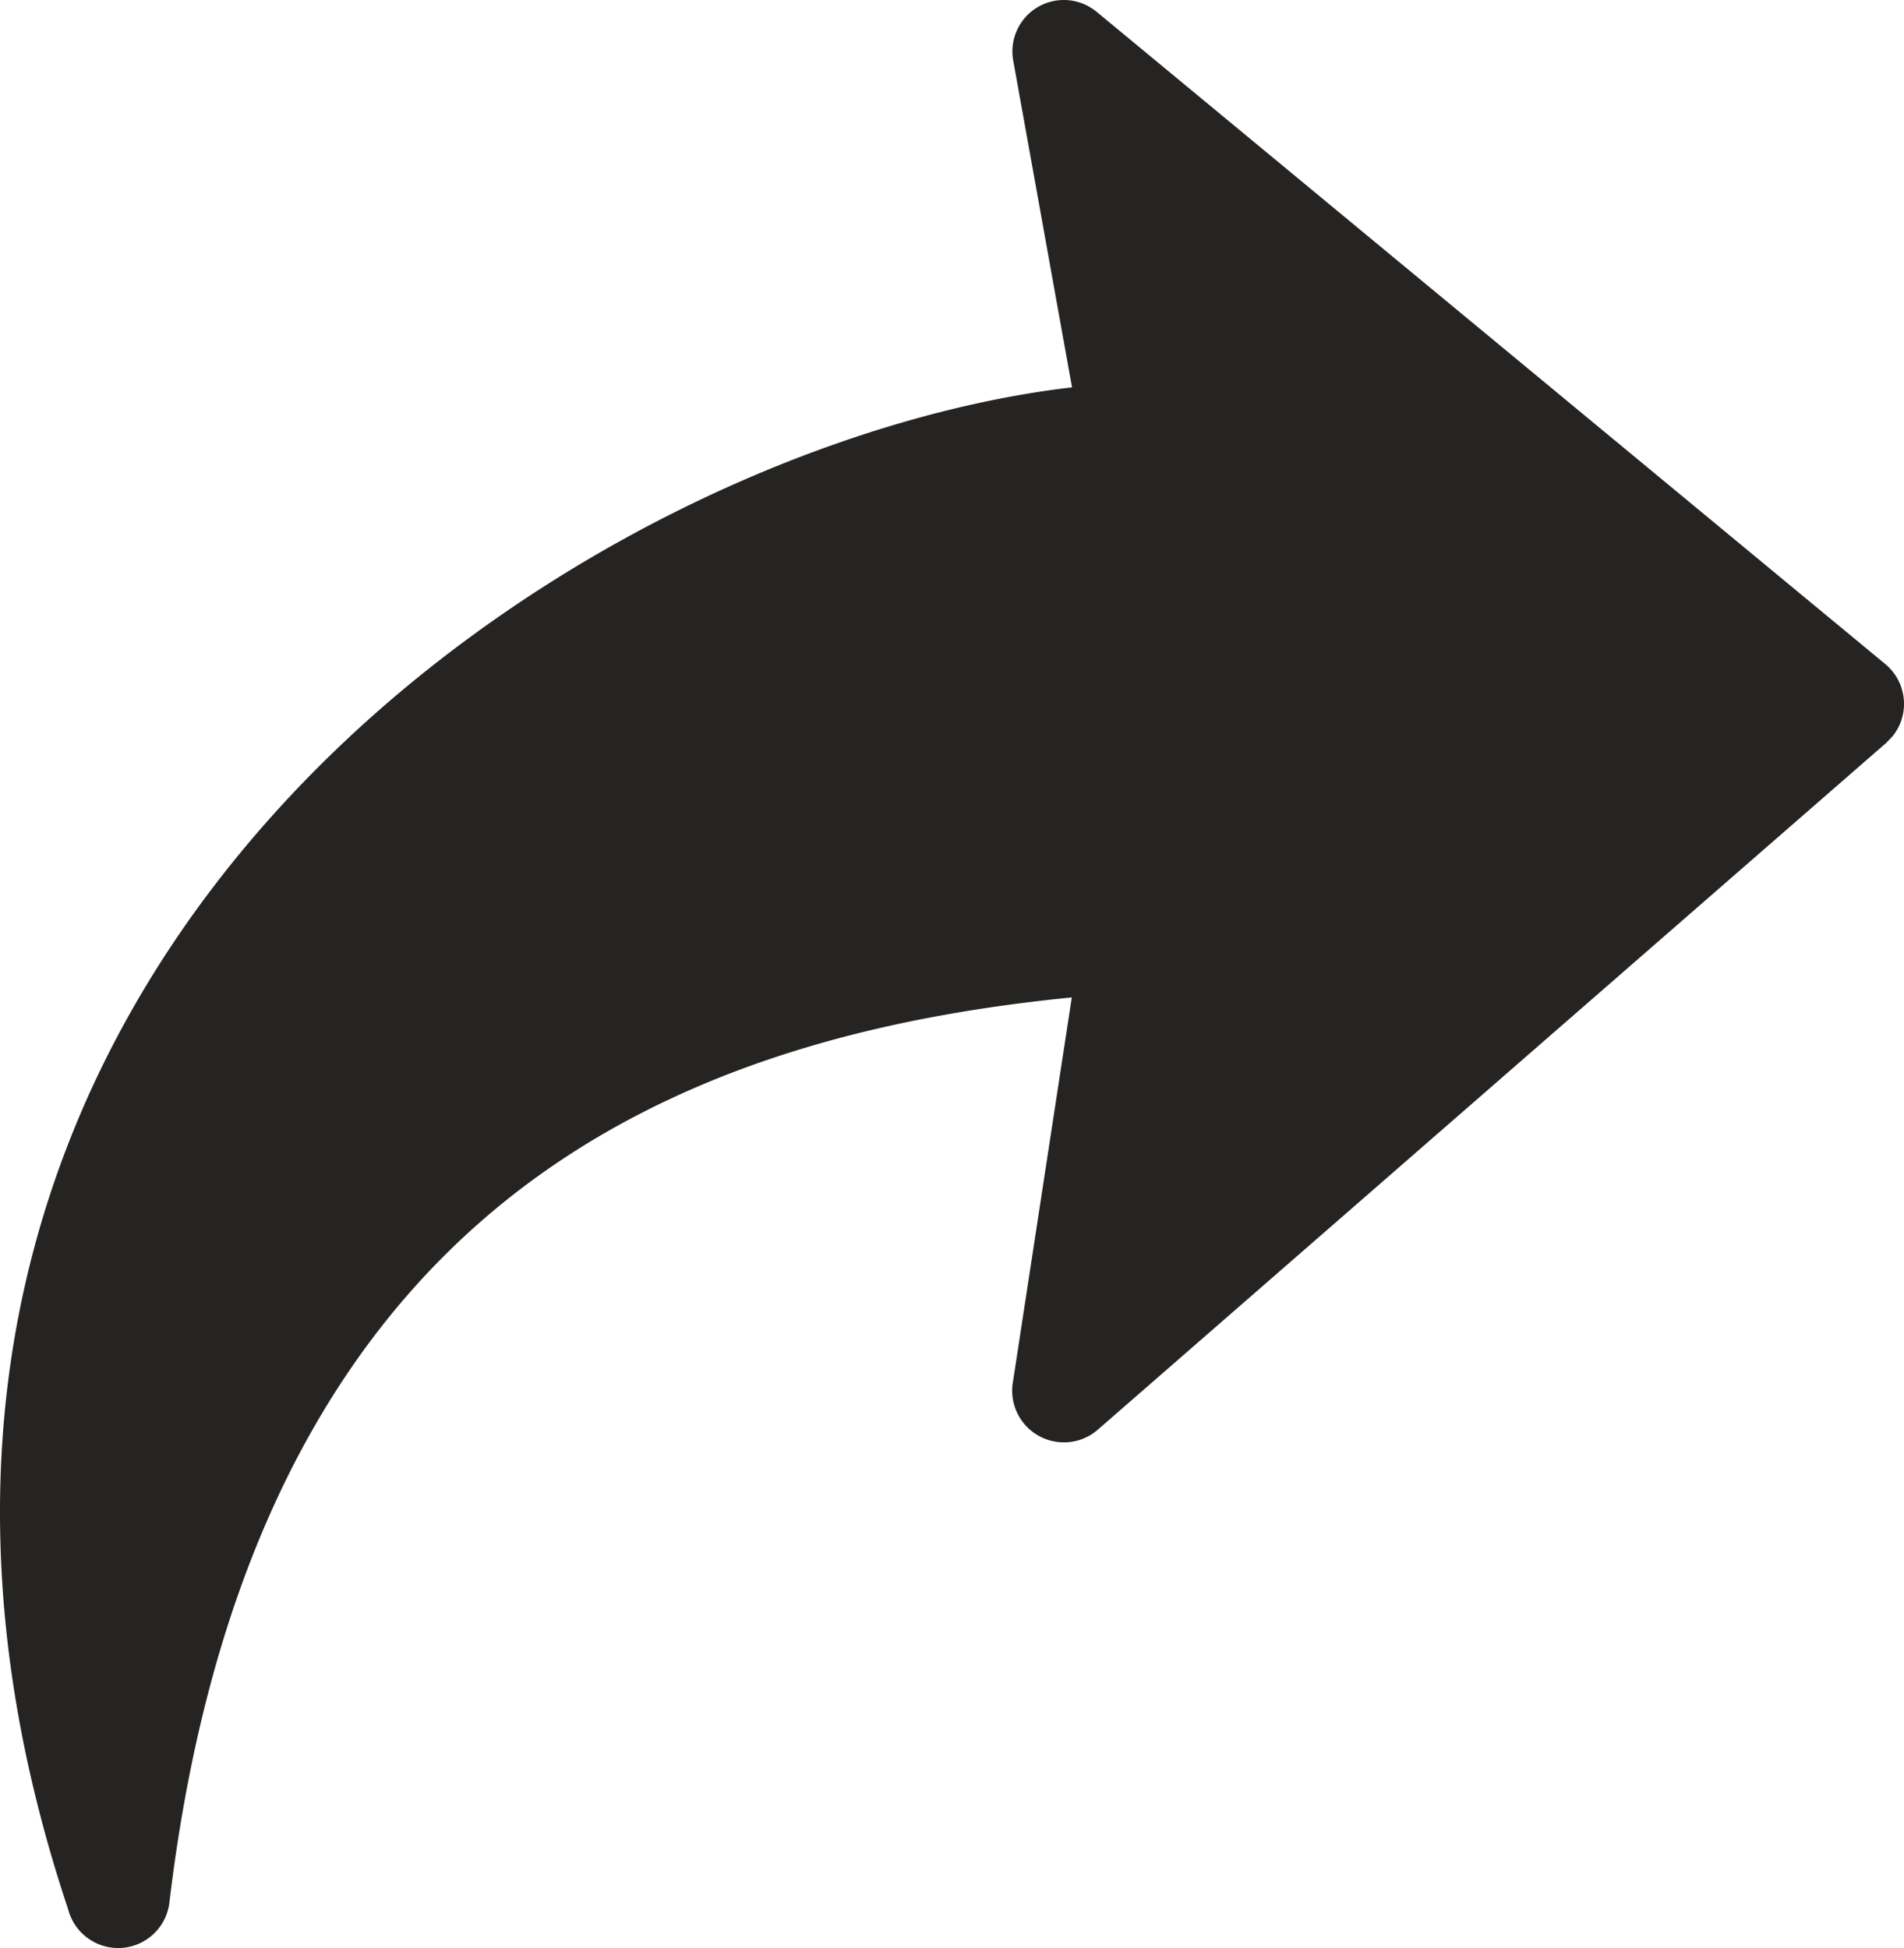<svg xmlns="http://www.w3.org/2000/svg" shape-rendering="geometricPrecision" text-rendering="geometricPrecision" image-rendering="optimizeQuality" fill-rule="evenodd" clip-rule="evenodd" viewBox="0 0 500 511.61">
  <path fill="#252422" fill-rule="nonzero" d="M265.959 363.223l15.5-101.271c-45.53 4.53-96.071 15.77-138.721 45.89-47.721 33.69-86.321 91.711-98.251 191.802-.87 7.43-7.62 12.75-15.06 11.87-5.73-.68-10.21-4.86-11.55-10.14-10.881-32.61-16.461-63.42-17.631-92.34-3.27-79.401 26.391-144.222 70.181-193.612 43.36-48.921 100.661-82.641 153.321-100.331 20.181-6.8 39.791-11.27 57.771-13.36L266.079 15.9c-1.32-7.34 3.57-14.381 10.91-15.691 4.07-.72 8.04.46 11 2.9l207.102 171.302c5.76 4.77 6.57 13.33 1.8 19.08l-1.54 1.59-207.062 180.393c-5.64 4.92-14.22 4.319-19.14-1.321a13.534 13.534 0 01-3.191-10.93h.001z"/>
</svg>
